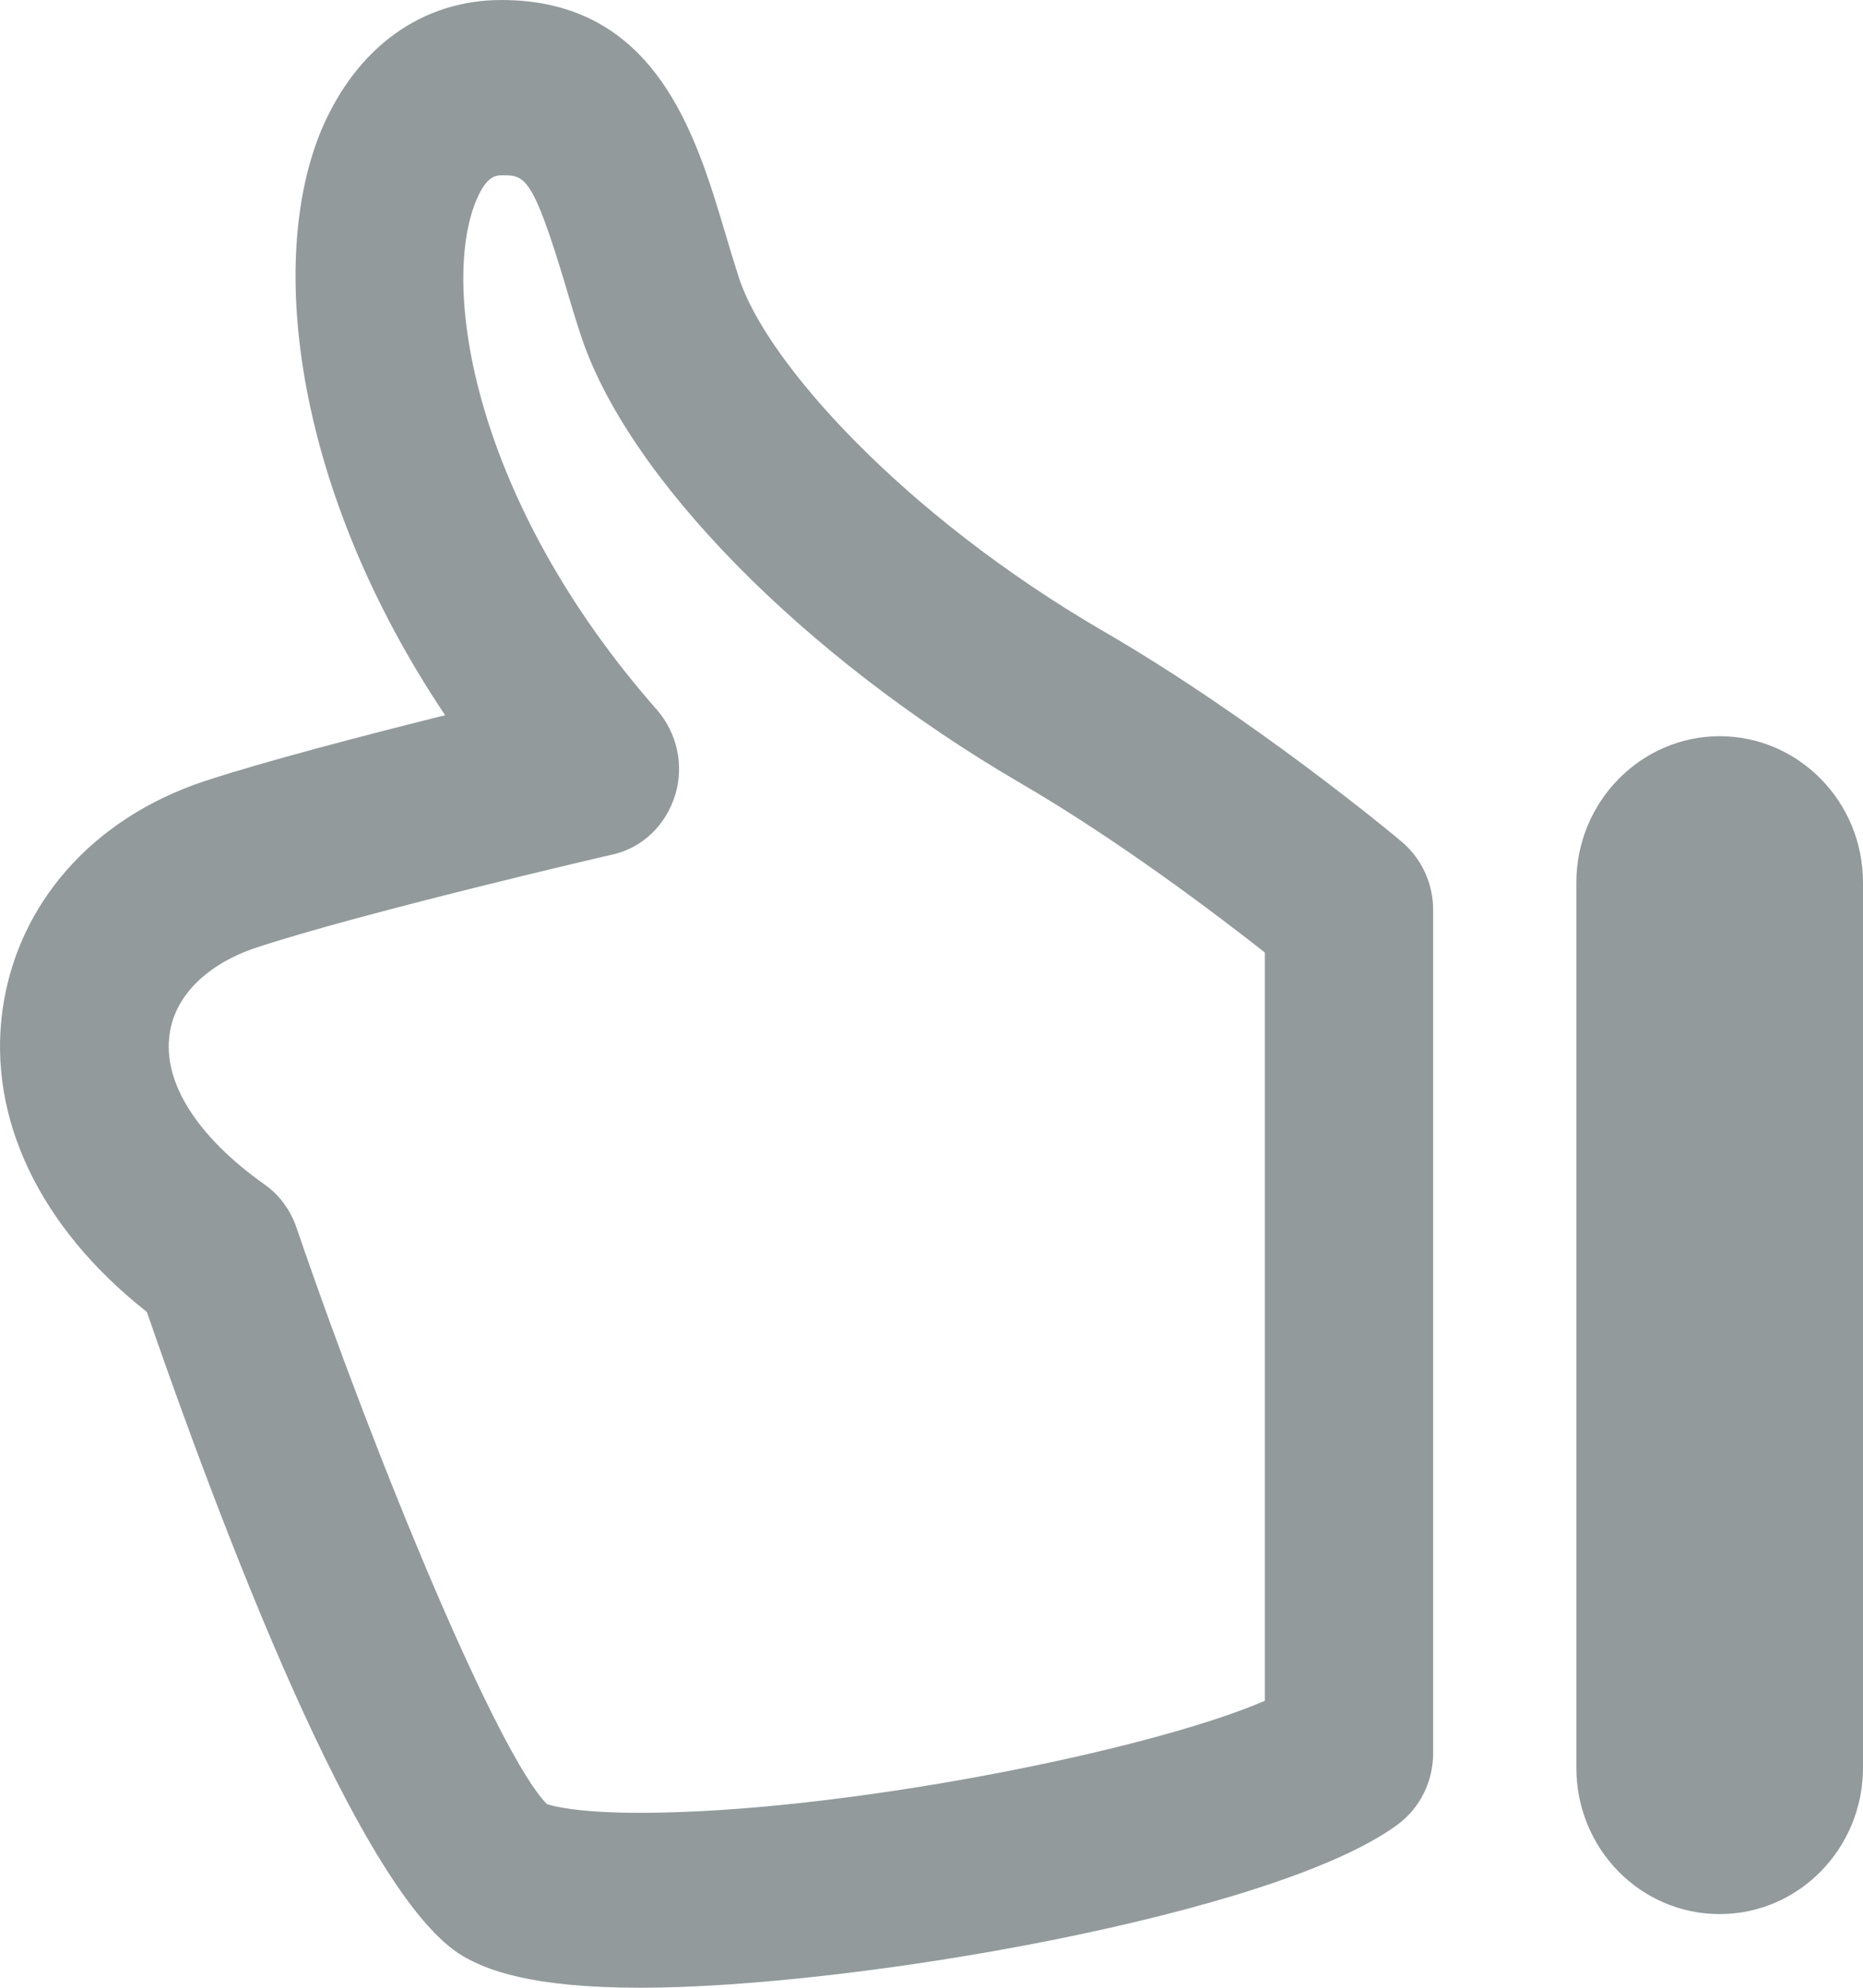 <svg width="15" height="16" viewBox="0 0 15 16" fill="none" xmlns="http://www.w3.org/2000/svg">
<path d="M0.021 8.125C0.141 7.274 0.746 6.586 1.646 6.288C2.122 6.131 2.93 5.92 3.584 5.757C2.38 3.962 2.143 2.106 2.589 1.043C2.871 0.381 3.396 0 4.038 0C5.279 0 5.602 1.082 5.838 1.872C5.872 1.99 5.909 2.109 5.949 2.234C6.167 2.912 7.269 4.141 8.879 5.078C10.086 5.776 11.238 6.733 11.284 6.774C11.443 6.906 11.539 7.11 11.539 7.322V14.112C11.539 14.339 11.434 14.55 11.259 14.682C10.289 15.408 6.873 16 5.156 16C4.263 16 3.912 15.853 3.725 15.744C2.957 15.29 1.931 12.72 1.182 10.56C0.322 9.882 -0.102 9.002 0.021 8.125ZM2.128 9.533C2.248 9.616 2.337 9.738 2.386 9.878C3.055 11.834 4.017 14.134 4.404 14.522C4.462 14.541 4.662 14.592 5.156 14.592C6.76 14.592 9.247 14.096 10.184 13.69V7.667C9.794 7.36 9.008 6.765 8.222 6.307C6.468 5.286 5.04 3.834 4.671 2.682C4.628 2.55 4.588 2.419 4.551 2.291C4.287 1.411 4.223 1.411 4.044 1.411C3.998 1.411 3.919 1.411 3.836 1.61C3.544 2.298 3.805 4.026 5.288 5.712C5.451 5.898 5.51 6.16 5.436 6.4C5.362 6.64 5.175 6.822 4.938 6.877C4.917 6.88 2.887 7.354 2.06 7.629C1.667 7.76 1.406 8.019 1.366 8.323C1.308 8.71 1.587 9.149 2.128 9.533Z" fill="#929A9C"/>
<path d="M13.846 5.926C14.481 5.926 15 6.452 15 7.104V14.229C15 14.878 14.484 15.407 13.846 15.407C13.208 15.407 12.692 14.881 12.692 14.229V7.104C12.692 6.455 13.211 5.926 13.846 5.926Z" fill="#929A9C"/>
</svg>
